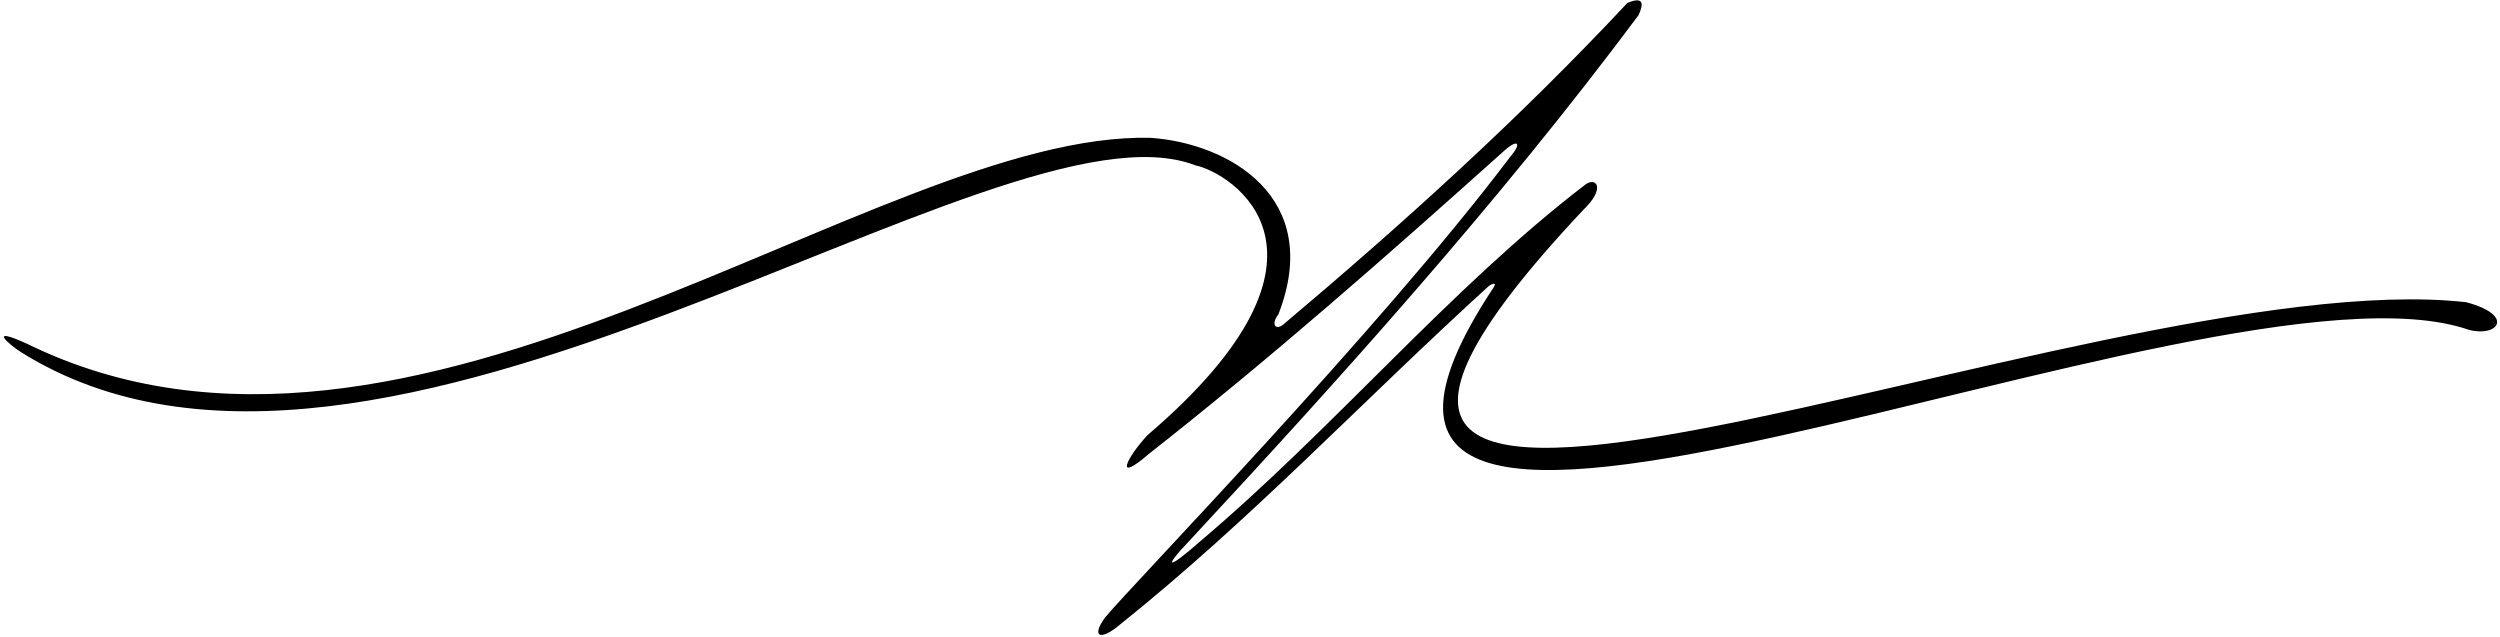 <?xml version="1.0" encoding="UTF-8"?>
<svg xmlns="http://www.w3.org/2000/svg" xmlns:xlink="http://www.w3.org/1999/xlink" width="522pt" height="133pt" viewBox="0 0 522 133" version="1.1">
<g id="surface1">
<path style=" stroke:none;fill-rule:nonzero;fill:rgb(0%,0%,0%);fill-opacity:1;" d="M 514.918 63.098 C 436.289 54.305 232.43 148.195 330.598 43.82 C 335.438 39.199 333.207 36.797 330.918 38.617 C 302.746 60.219 278.688 89.297 250.453 113.152 C 244.078 118.789 242.551 119.008 248.254 113.012 C 279.355 79.539 313.066 42.188 342.117 3.18 C 343.23 0.824 343.23 -0.84 339.797 0.617 C 317.105 24.883 292.871 46.762 268.016 67.703 C 266.32 69.133 265.316 67.66 266.918 65.66 C 276.461 41.191 256.547 29.887 240.195 28.777 C 182.758 27.418 85.859 111.152 5.617 71.766 C -2.73 67.953 1.812 71.902 4.453 73.57 C 78.977 120.145 208.457 18.438 249.637 34.539 C 256.758 35.977 284.355 52.598 239.617 90.84 C 235.199 95.602 232.539 101.117 239.879 94.777 C 265.406 74.715 289.387 53.617 314.137 31.426 C 316.922 28.93 317.824 29.859 315.367 32.695 C 288.152 68.832 235.812 122.66 230.676 129.02 C 227.812 132.992 229.766 133.871 233.797 130.457 C 261.559 108.219 284.172 84.012 310.809 59.77 C 311.391 59.289 312.738 58.762 311.816 60.09 C 252.496 149.84 461.398 50.168 515.477 68.859 C 521.562 70.492 525.23 65.824 514.918 63.098 "/>
</g>
</svg>
